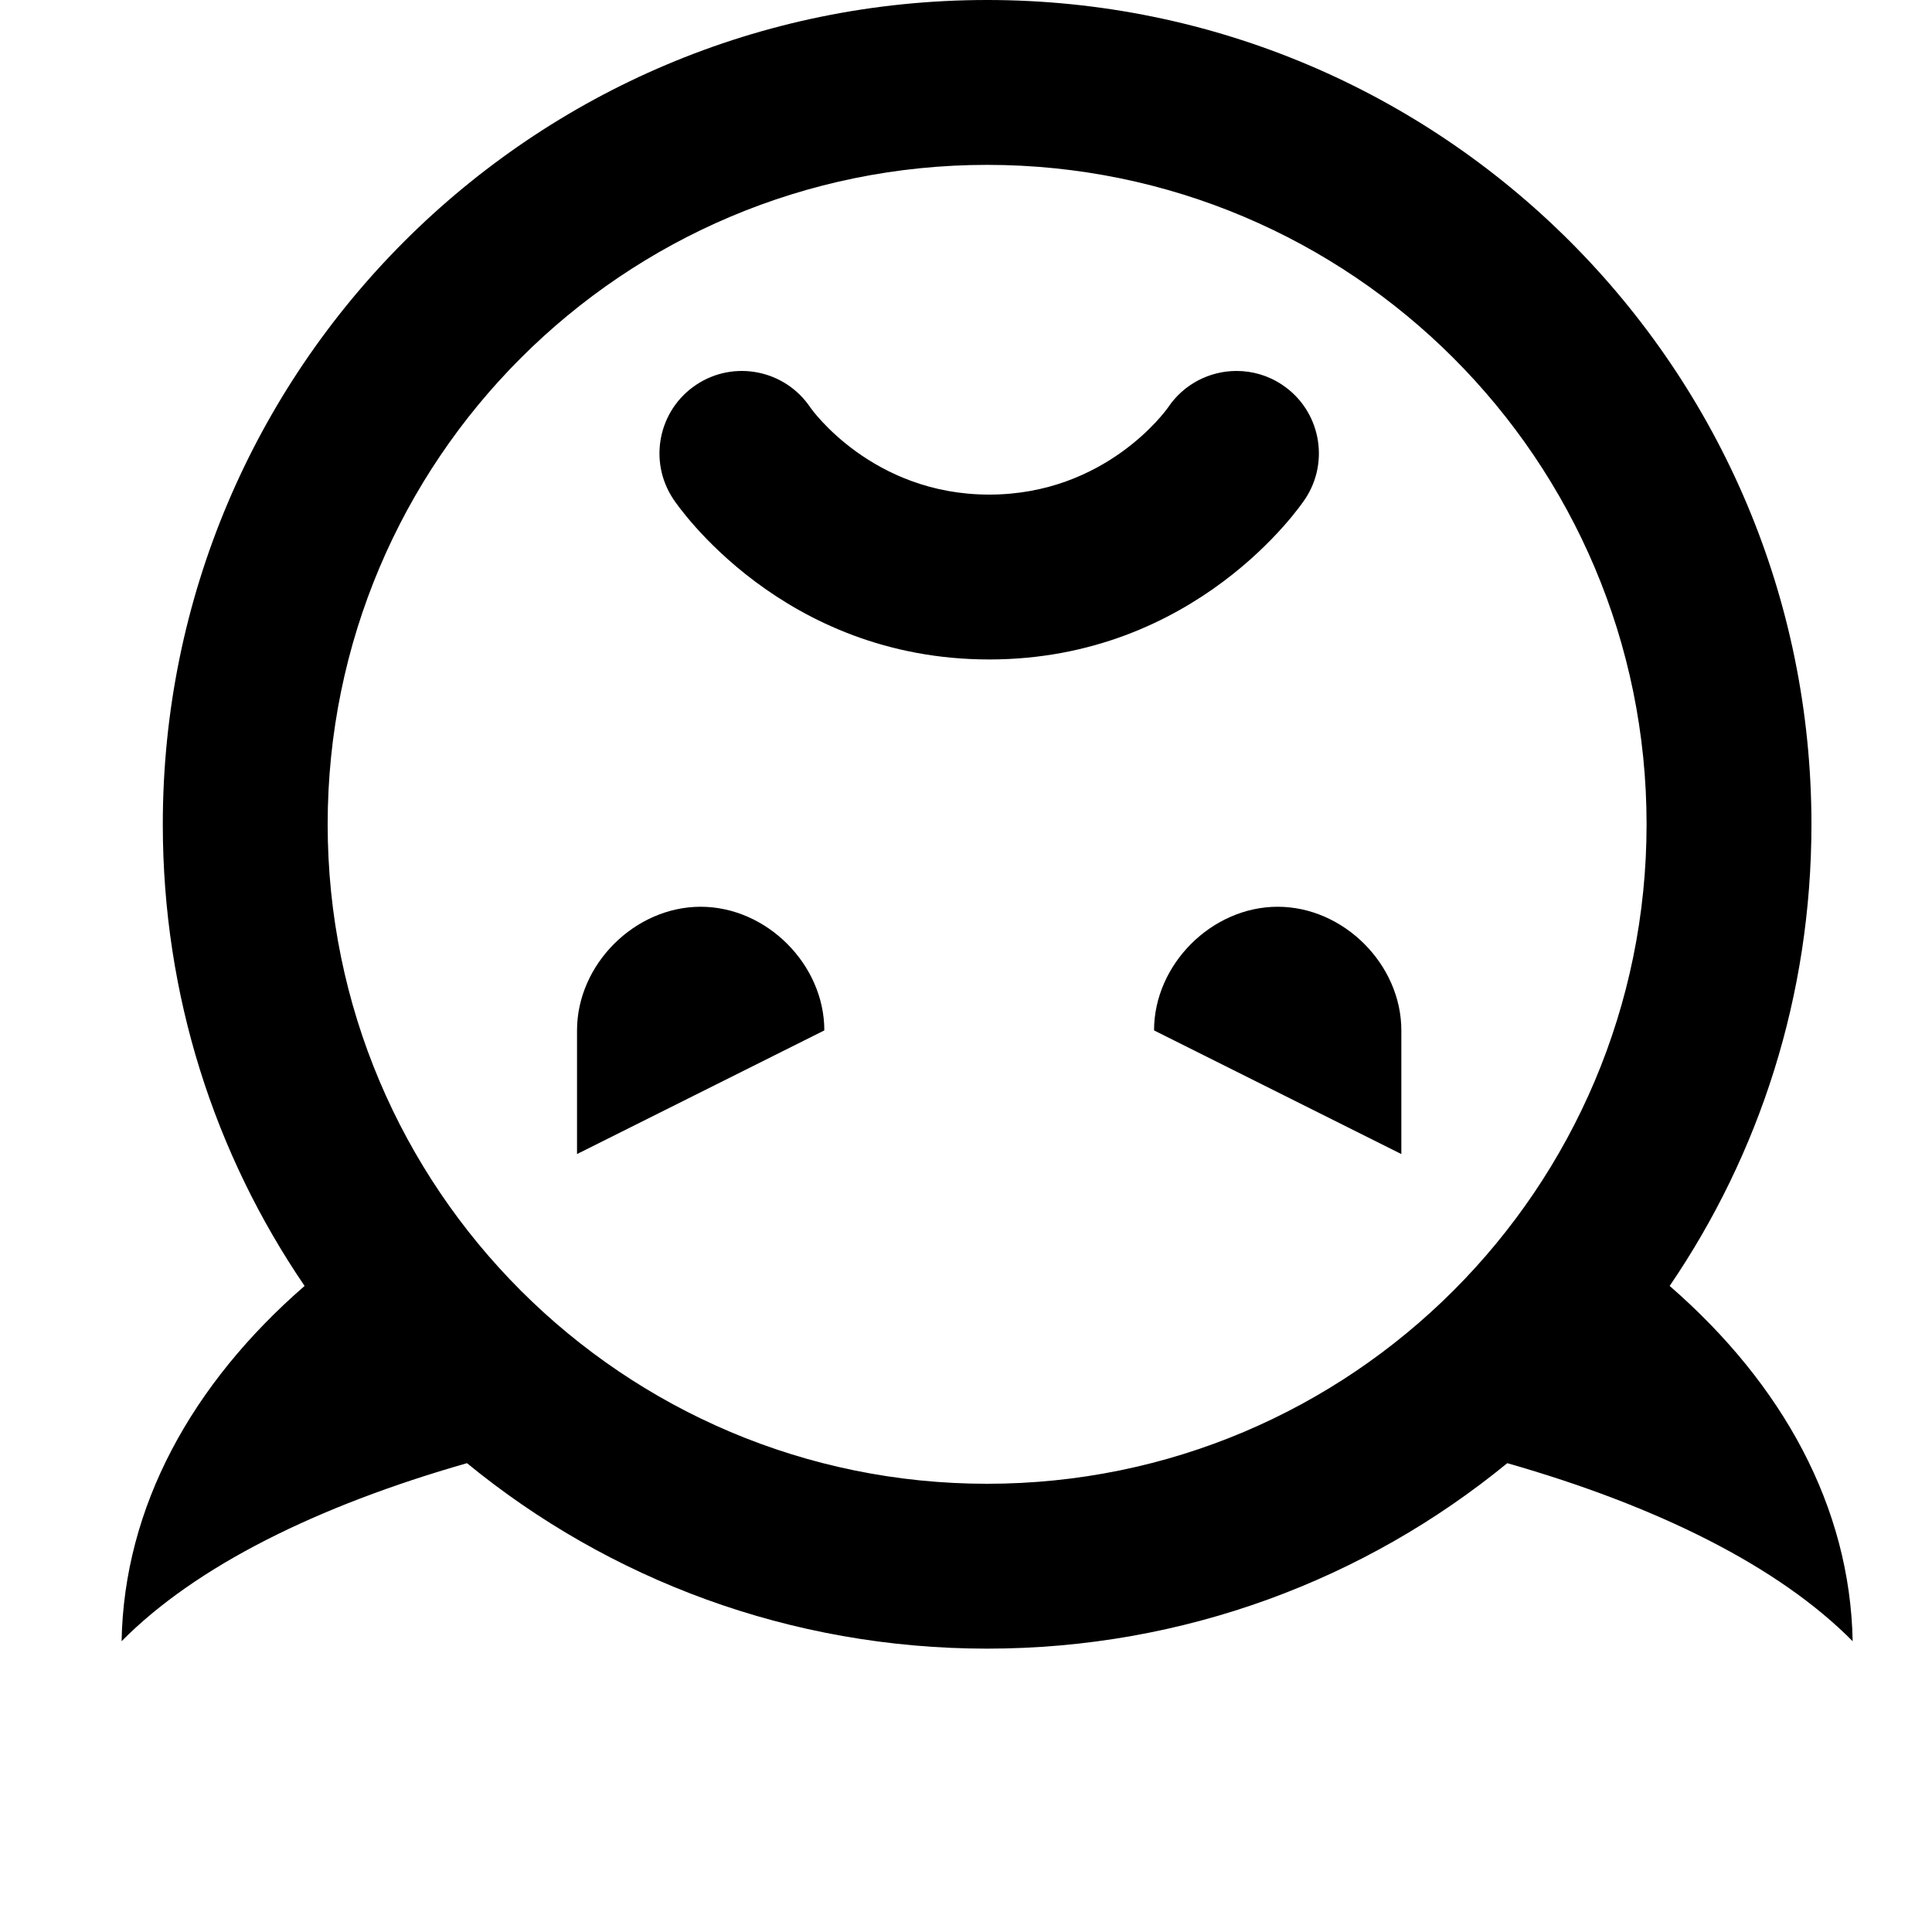 <svg width="24" height="24" viewBox="0 0 1000 1000">
  <path d="M958.933 849.494c-38.4-38.827-101.12-69.973-178.773-92.16-73.387 60.16-167.253 96-269.227 96s-195.84-35.84-269.227-96c-77.653 22.187-140.373 53.333-178.773 92.16 1.28-69.547 36.267-133.12 94.72-183.893-46.507-68.267-73.387-150.187-73.387-238.933 0-235.627 191.019-426.667 426.667-426.667s426.667 191.040 426.667 426.667c0 88.747-26.88 170.667-73.387 238.933 58.453 50.773 93.44 114.347 94.72 183.893zM510.933 85.334c-188.501 0-341.333 152.832-341.333 341.333s152.832 341.333 341.333 341.333c188.523 0 341.333-152.832 341.333-341.333s-152.811-341.333-341.333-341.333zM426.667 533.334l-128 64v-64c0-34.133 29.867-64 64-64s64 29.867 64 64zM661.333 469.334c34.133 0 64 29.867 64 64v64l-128-64c0-34.133 29.867-64 64-64zM512 341.334c-106.944 0-161.259-79.595-163.499-83.008-13.056-19.605-7.765-46.101 11.84-59.157 19.605-13.077 46.080-7.744 59.157 11.84 0.299 0.448 31.701 44.992 92.501 44.992 60.309 0 91.456-43.52 92.501-44.992 8.235-12.331 21.76-19.008 35.541-19.008 8.128 0 16.363 2.304 23.616 7.168 19.605 13.056 24.896 39.552 11.84 59.157-2.24 3.413-56.555 83.008-163.499 83.008z" />
</svg>